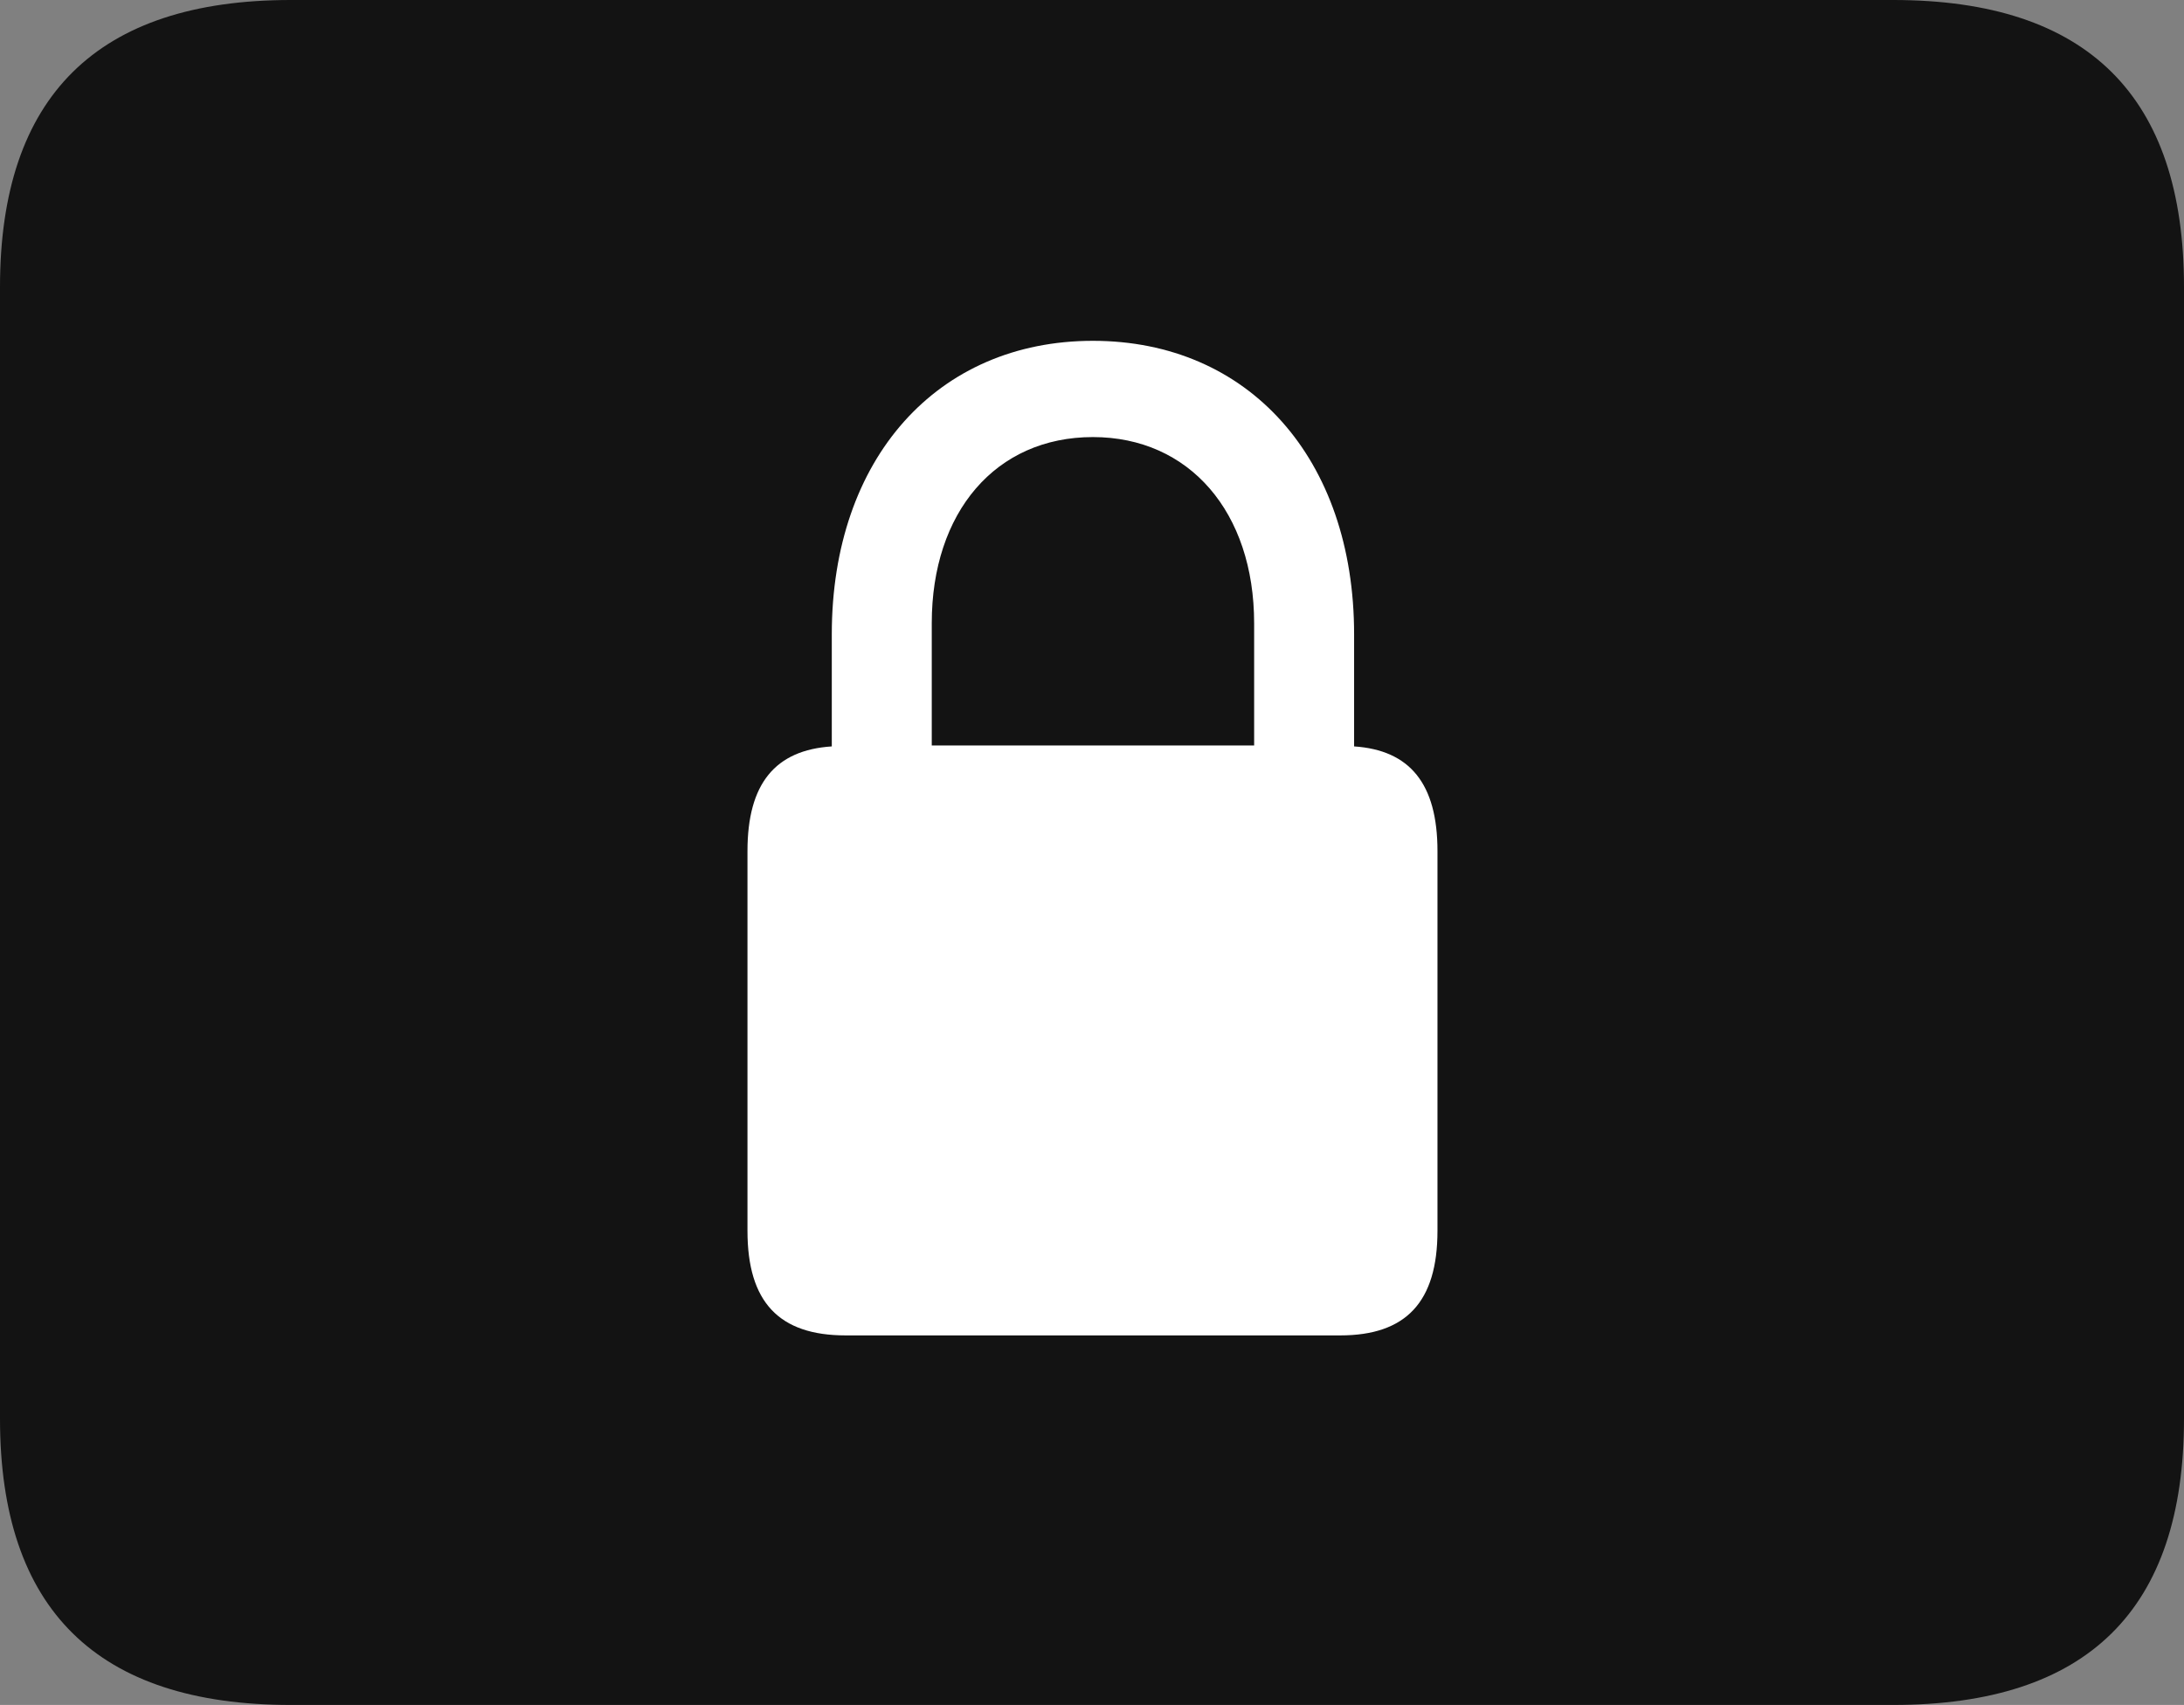 <?xml version="1.0" encoding="UTF-8"?>
<!--Generator: Apple Native CoreSVG 175.5-->
<!DOCTYPE svg
PUBLIC "-//W3C//DTD SVG 1.1//EN"
       "http://www.w3.org/Graphics/SVG/1.1/DTD/svg11.dtd">
<svg version="1.1" xmlns="http://www.w3.org/2000/svg" xmlns:xlink="http://www.w3.org/1999/xlink" width="23.027" height="17.979">
 <rect width="100%" height="100%" fill="#808080" stroke="none"/>
 <g>
  <rect height="17.979" opacity="0" width="23.027" x="0" y="0"/>
  <path d="M3.066 17.979L19.961 17.979C22.012 17.979 23.027 16.973 23.027 14.961L23.027 3.027C23.027 1.016 22.012 0 19.961 0L3.066 0C1.025 0 0 1.016 0 3.027L0 14.961C0 16.973 1.025 17.979 3.066 17.979Z" fill="#000000" fill-opacity="0.85"/>
  <path d="M7.881 12.979L7.881 8.975C7.881 8.262 8.174 7.91 8.77 7.871L8.77 6.689C8.77 4.834 9.883 3.594 11.523 3.594C13.164 3.594 14.277 4.834 14.277 6.689L14.277 7.871C14.863 7.91 15.156 8.262 15.156 8.975L15.156 12.979C15.156 13.73 14.824 14.082 14.131 14.082L8.916 14.082C8.213 14.082 7.881 13.73 7.881 12.979ZM9.824 7.861L13.223 7.861L13.223 6.572C13.223 5.4 12.539 4.609 11.523 4.609C10.498 4.609 9.824 5.4 9.824 6.572Z" fill="#ffffff"/>
 </g>
</svg>
